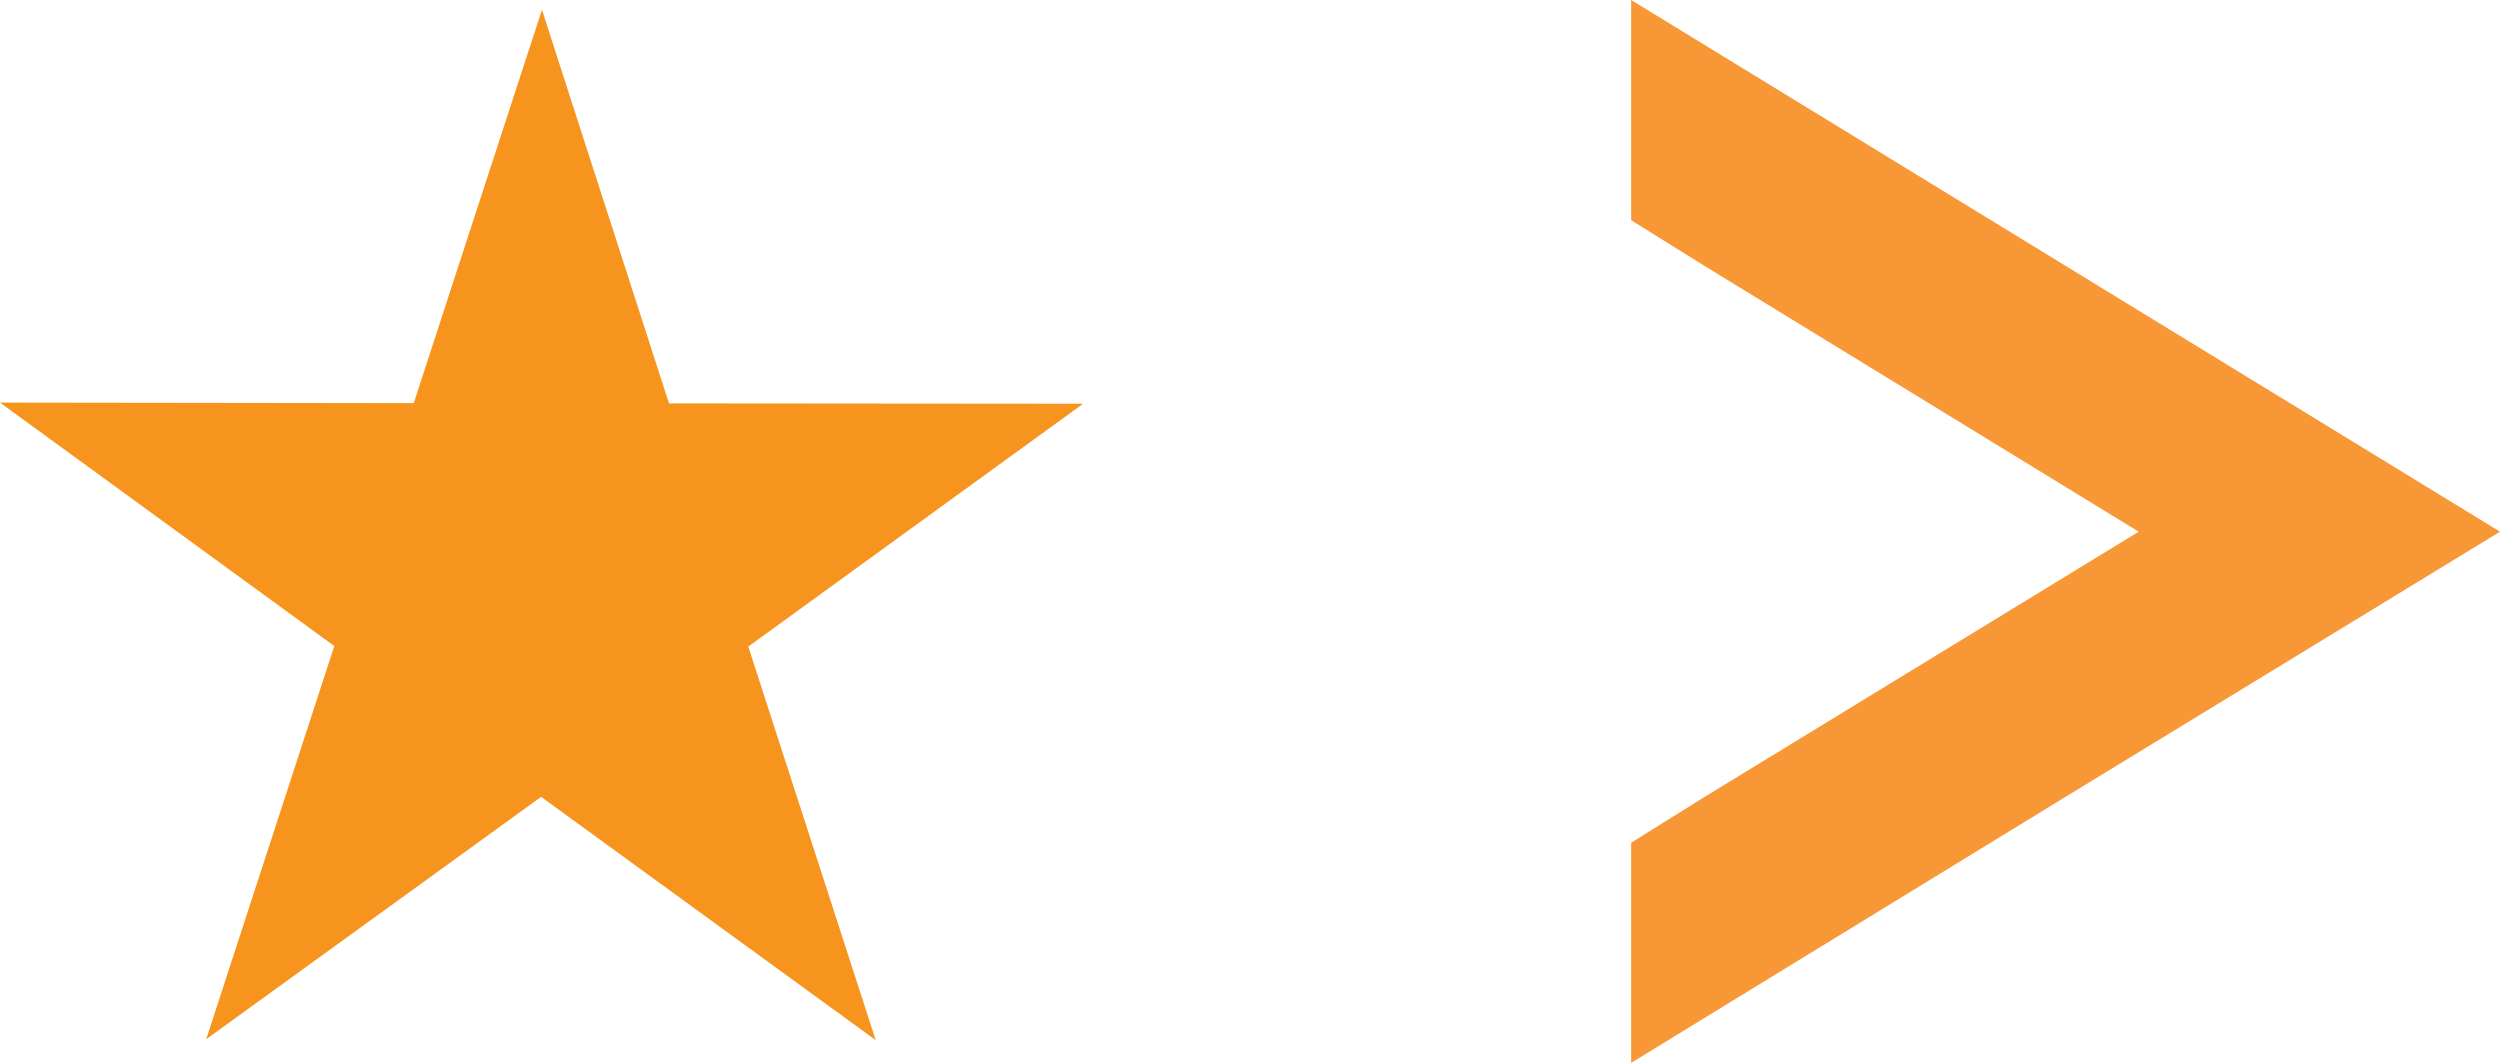 <svg id="Layer_1" data-name="Layer 1" xmlns="http://www.w3.org/2000/svg" viewBox="0 0 766.33 325.8"><defs><style>.cls-1{fill:#f89735;}.cls-2{fill:#f7941e;}</style></defs><title>ARROW</title><polygon class="cls-1" points="500 258.32 522.42 244.33 655.58 162.98 522.42 81.47 500 67.5 500 0 766.33 162.98 633.03 244.33 500 325.8 500 258.32"/><polygon class="cls-2" points="166.13 3 205.07 123.65 332 123.76 229.37 198.2 268.44 318.84 165.87 244.26 63.21 318.55 102.47 198.03 0 123.41 126.82 123.58 166.13 3"/></svg>